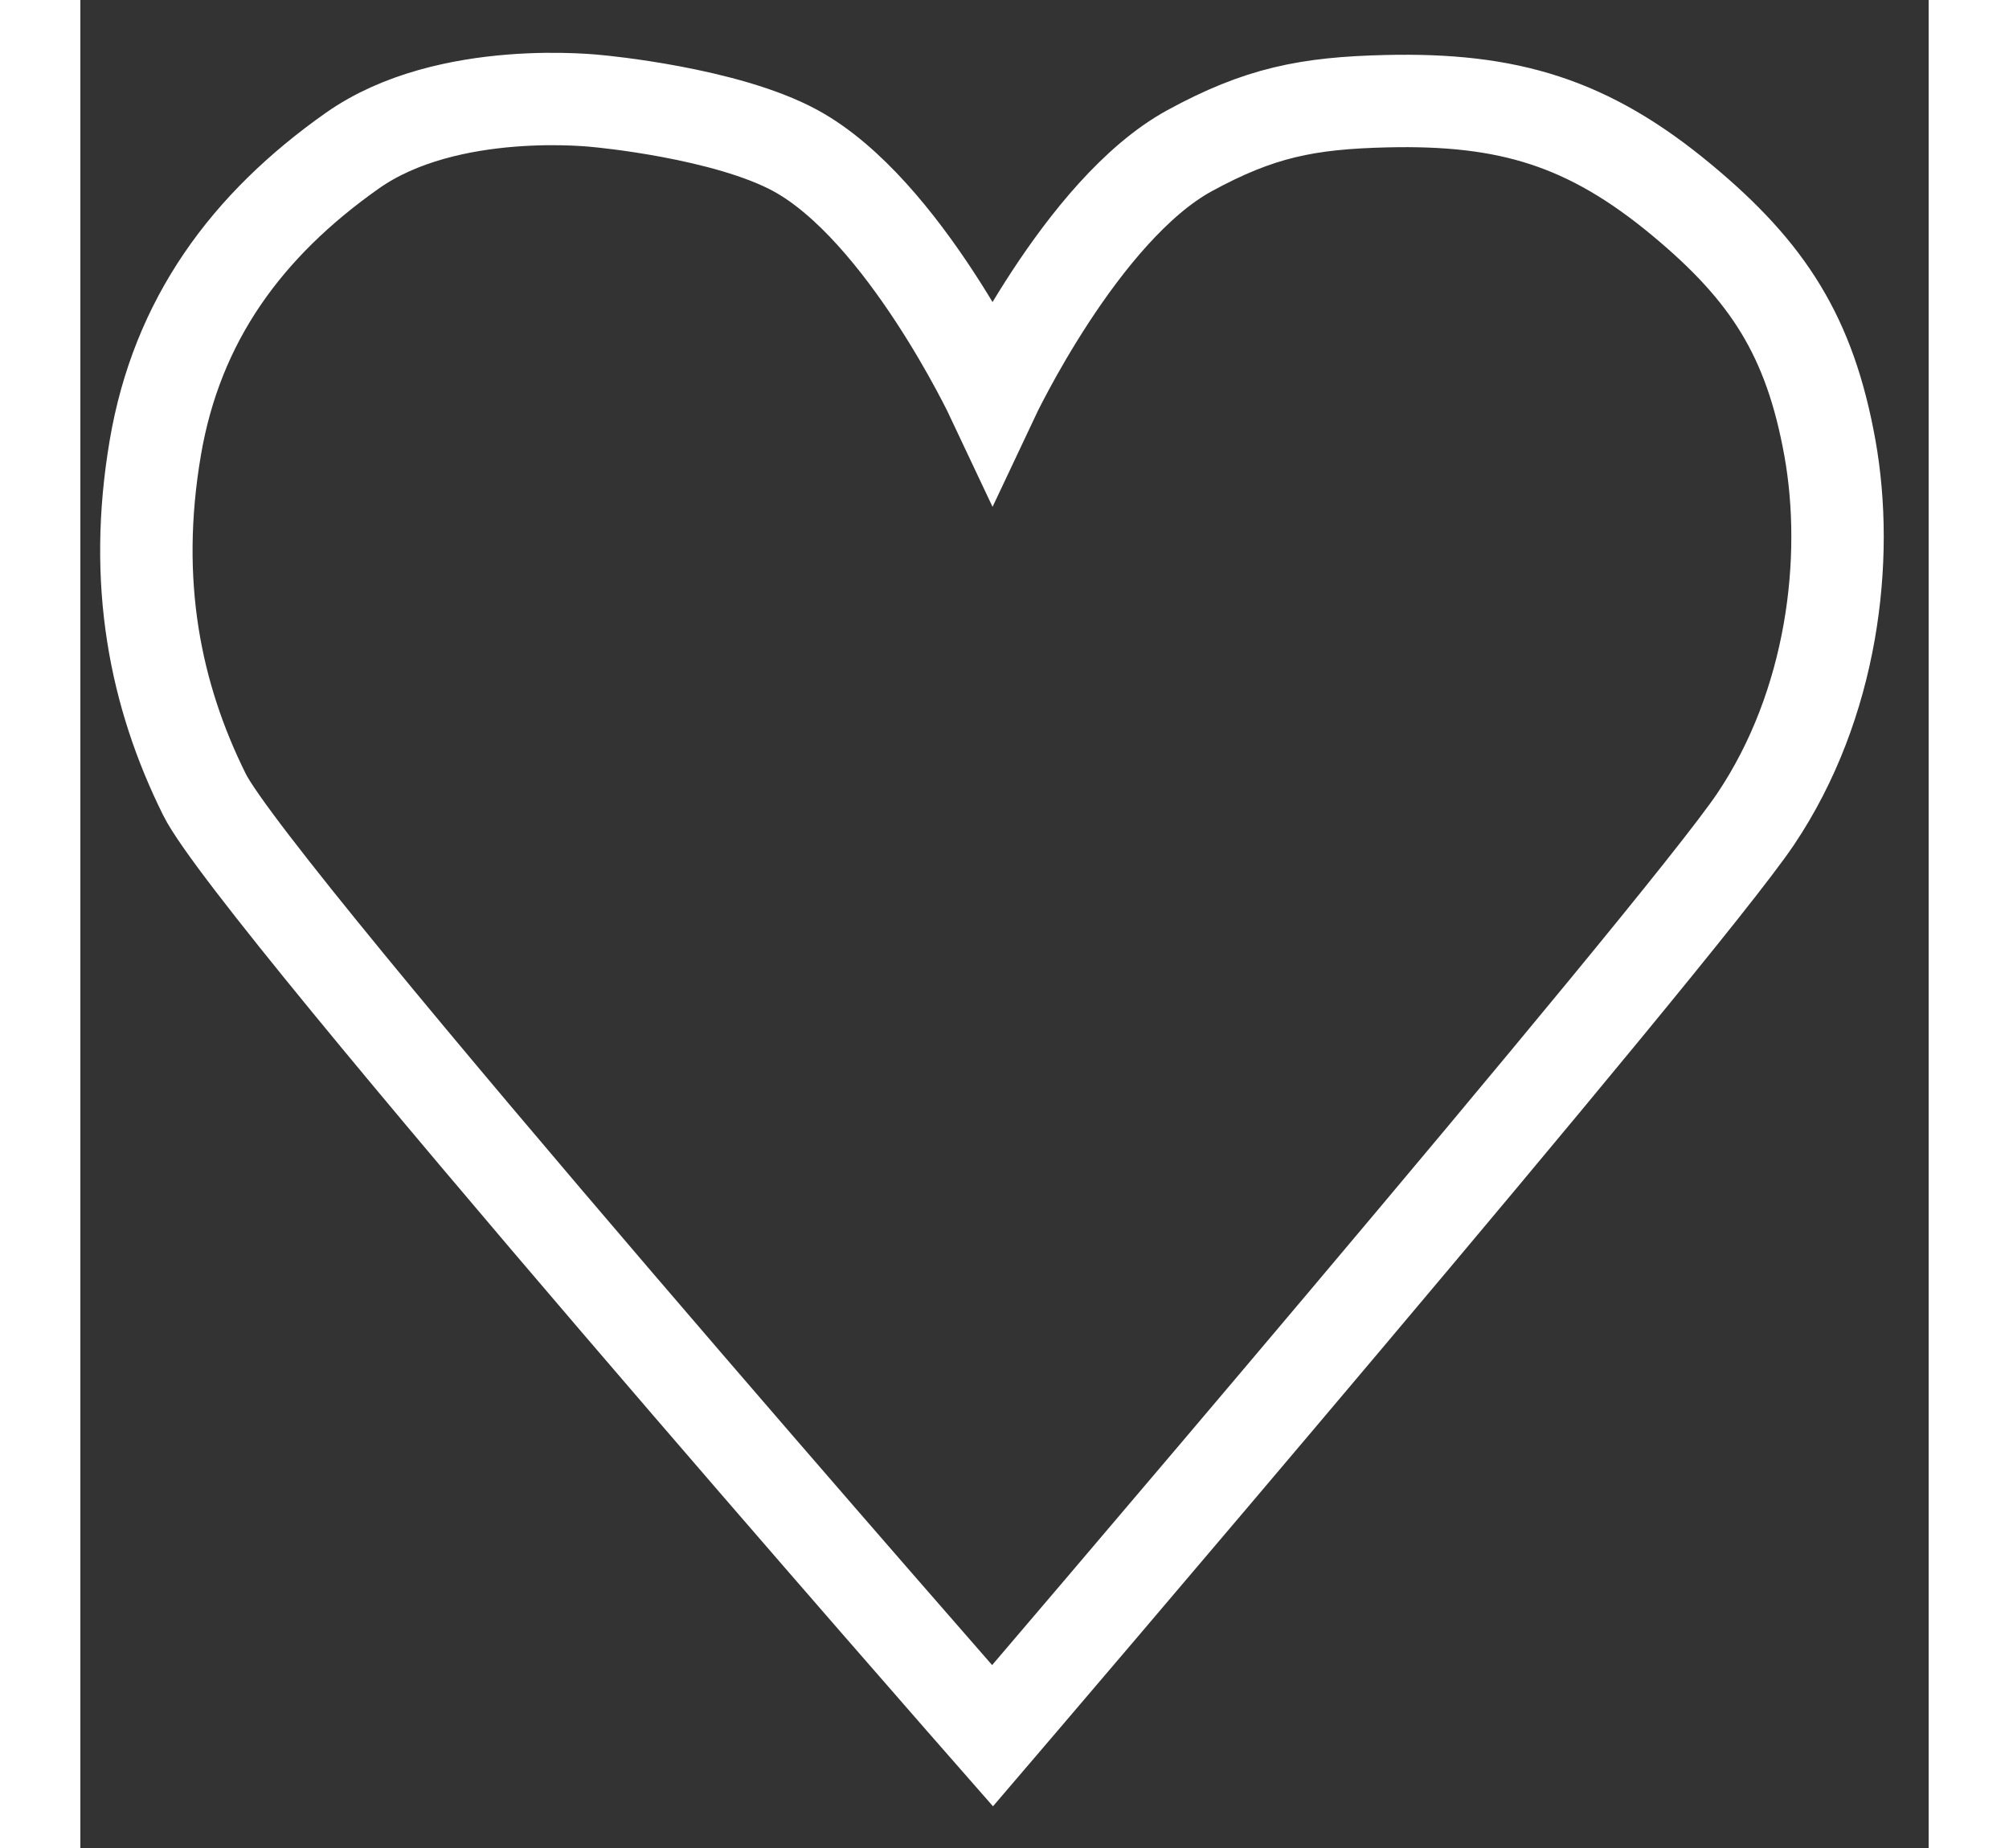 <svg width="25" height="23" viewBox="0 0 28 28" fill="none" xmlns="http://www.w3.org/2000/svg">
<rect x="0" y="0" width="28" height="28" fill="#333333" stroke="none"/>
<path d="M1.881 12.04C2.627 13.541 13.819 26.299 13.819 26.299C13.819 26.299 24.212 14.149 25.38 12.409C26.548 10.669 26.806 8.468 26.504 6.786C26.201 5.105 25.575 4.123 24.265 3.034C22.845 1.852 21.631 1.49 19.788 1.533C18.587 1.561 17.86 1.707 16.804 2.283C15.164 3.179 13.819 6.036 13.819 6.036C13.819 6.036 12.474 3.179 10.835 2.283C9.779 1.707 7.85 1.533 7.85 1.533C7.85 1.533 5.571 1.26 4.12 2.283C2.519 3.412 1.464 4.848 1.135 6.786C0.788 8.829 1.135 10.539 1.881 12.04Z" stroke="white" stroke-width="1.4"/>
</svg>
